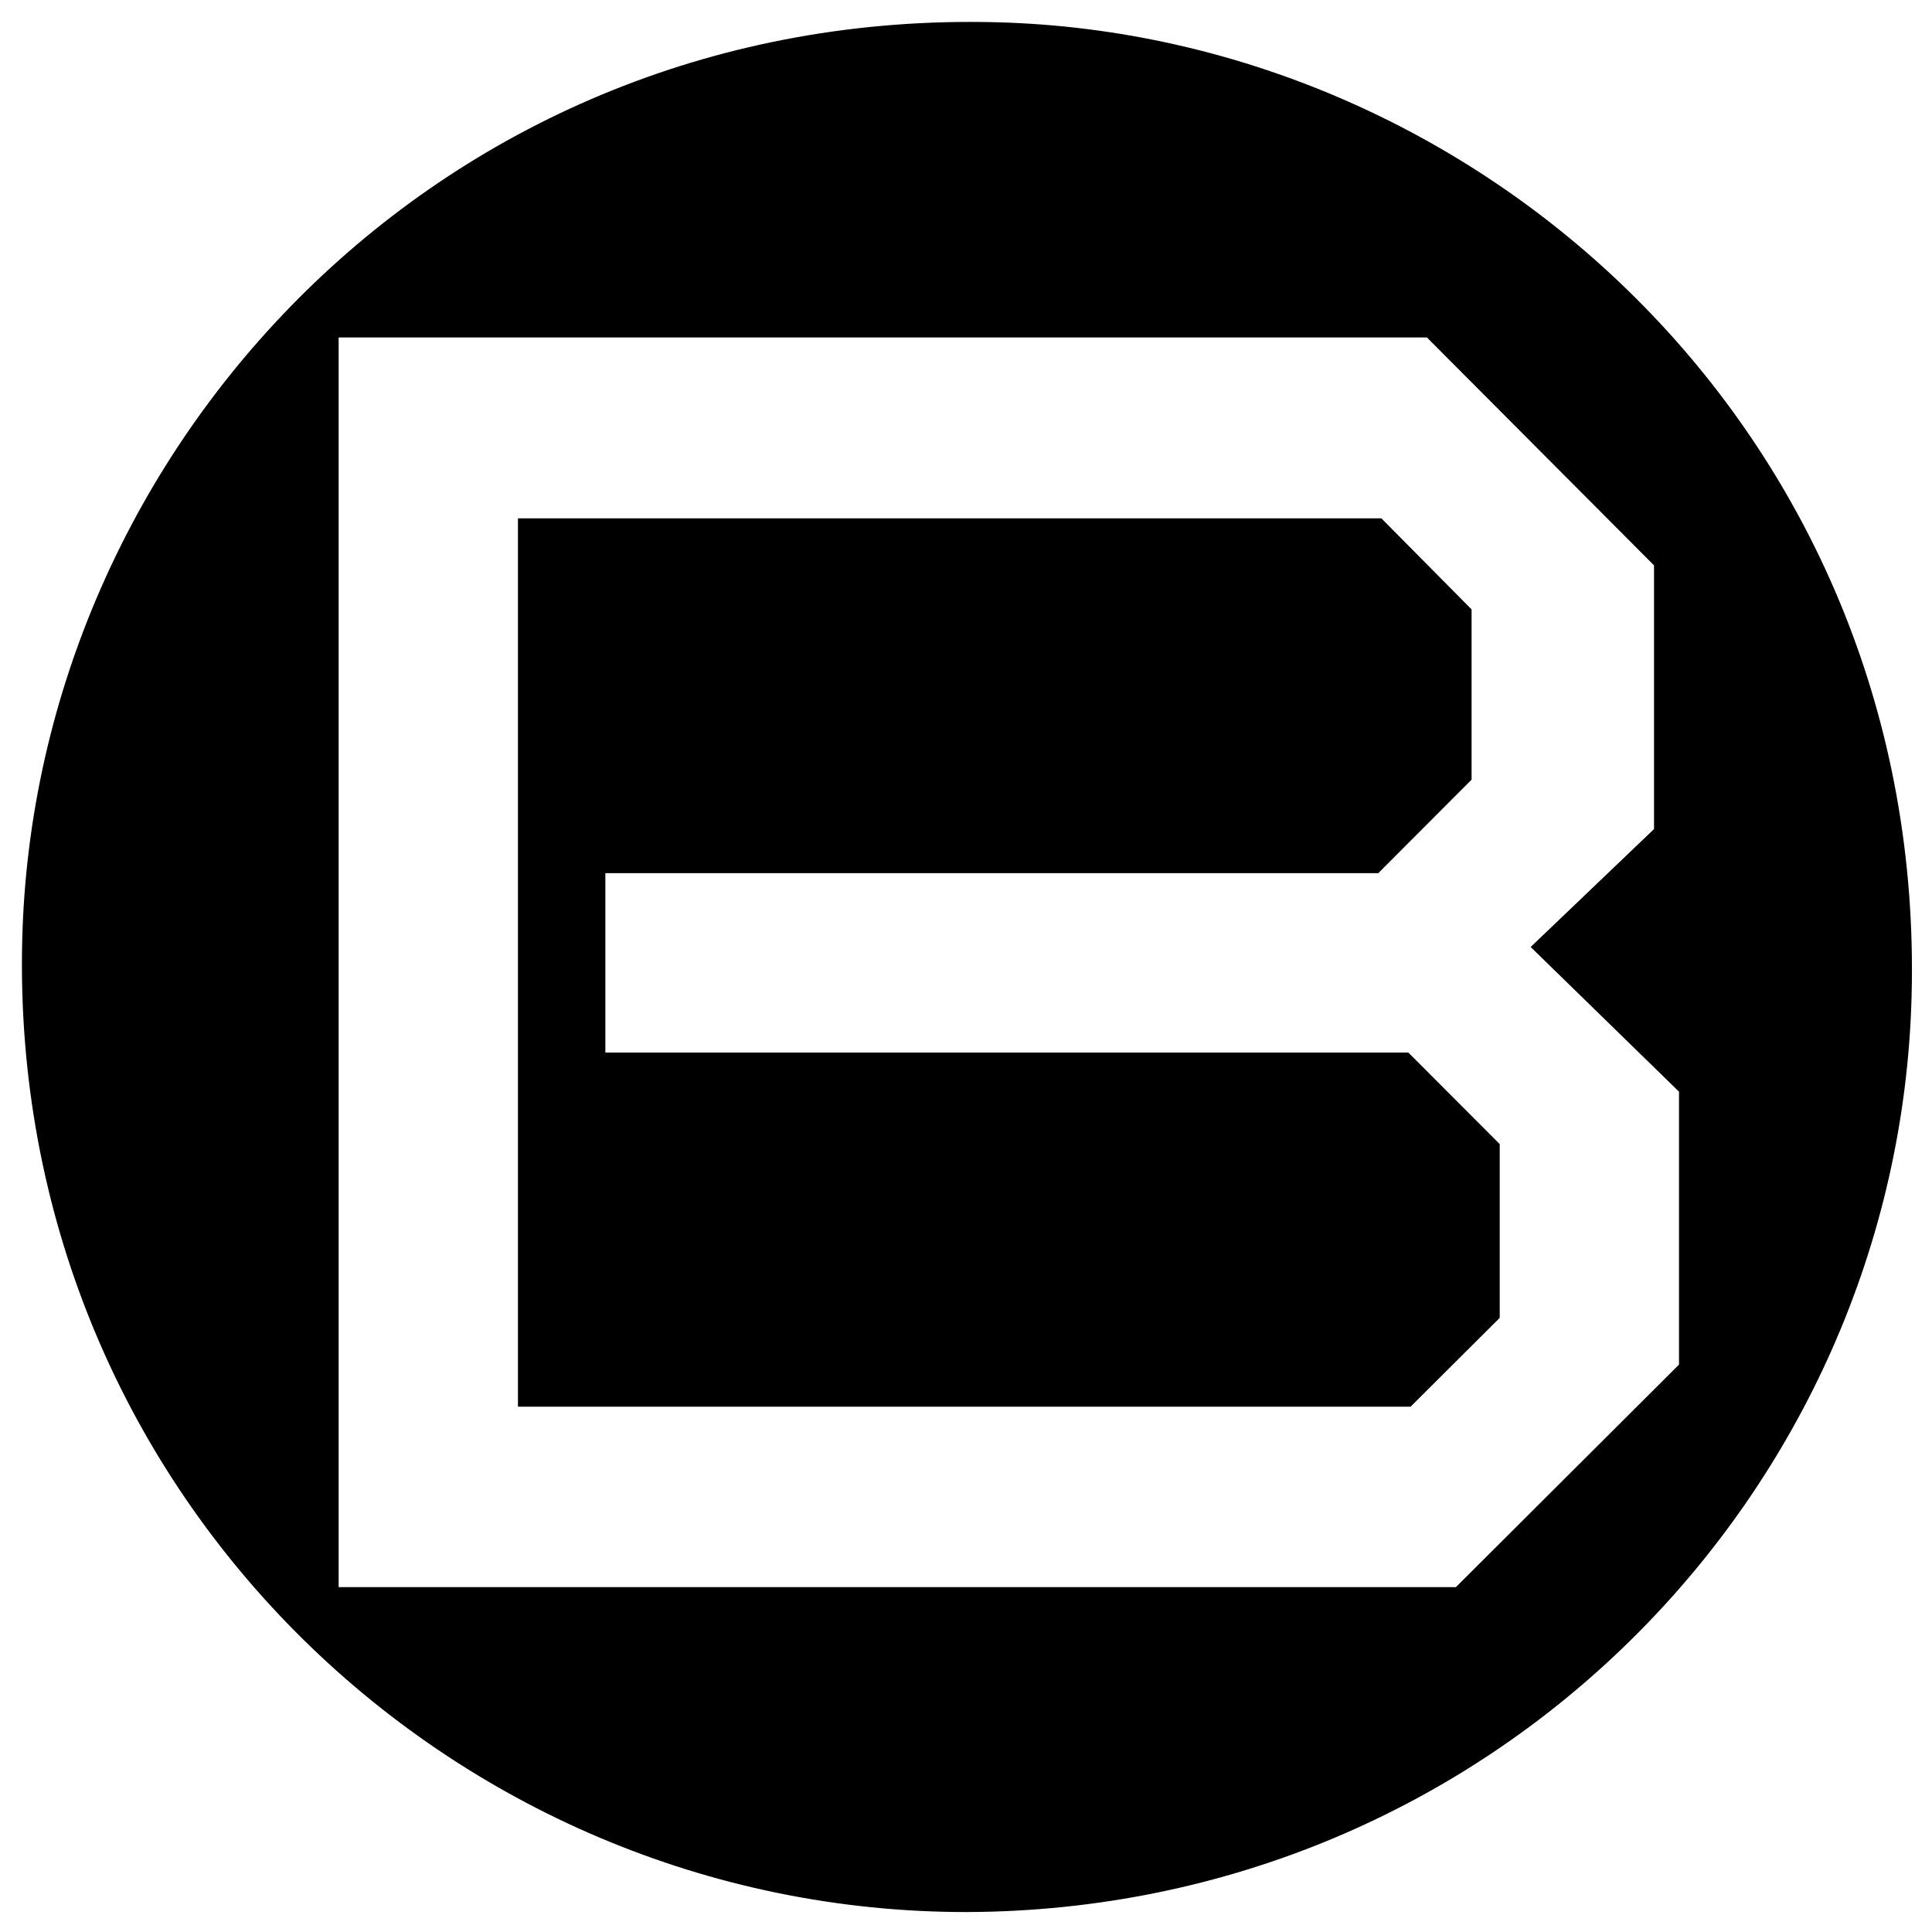 <?xml version="1.0" encoding="iso-8859-1"?>
<!-- Generator: Adobe Illustrator 19.0.0, SVG Export Plug-In . SVG Version: 6.00 Build 0)  -->
<svg version="1.1" id="Layer_1" xmlns="http://www.w3.org/2000/svg" xmlns:xlink="http://www.w3.org/1999/xlink" x="0px" y="0px"
	 viewBox="0 0 2000 2000" style="enable-background:new 0 0 2000 2000;" xml:space="preserve">
<path d="M1001.237,1979.345c-535.39,0.621-992.006-438.273-978.24-1005.883C35.427,461.009,459.542,8.553,1031.101,23.024
	c509.65,12.903,962.676,435.218,947.791,1007.882C1965.501,1546.06,1543.767,1977.258,1001.237,1979.345z M350.563,349.316
	c0,432.527,0,862.626,0,1293.677c387.82,0,773.918,0,1156.566,0c78.459-78.254,154.607-154.204,230.975-230.374
	c0-92.293,0-185.058,0-282.52c-48.539-47.341-99.169-96.72-153.576-149.783c43.909-41.967,86.551-82.724,127.71-122.063
	c0-93.843,0-184.81,0-272.995c-79.286-79.563-156.858-157.404-235.124-235.943C1103.251,349.316,727.894,349.316,350.563,349.316z
	 M1552.51,1184.369c-31.021-31.074-61.67-61.775-94.625-94.786c-275.841,0-553.808,0-831.223,0c0-63.125,0-123.739,0-185.678
	c269.189,0,536.519,0,800.111,0c33.123-33.197,64.286-64.428,96.598-96.813c0-57.851,0-117.987,0-176.25
	c-32.277-32.582-63.327-63.924-93.396-94.276c-298.128,0-595.414,0-893.794,0c0,307.37,0,612.852,0,919.646
	c309.143,0,616.598,0,924.046,0c30.509-30.403,61.23-61.017,92.282-91.963C1552.51,1304.332,1552.51,1244.165,1552.51,1184.369z"/>
</svg>
